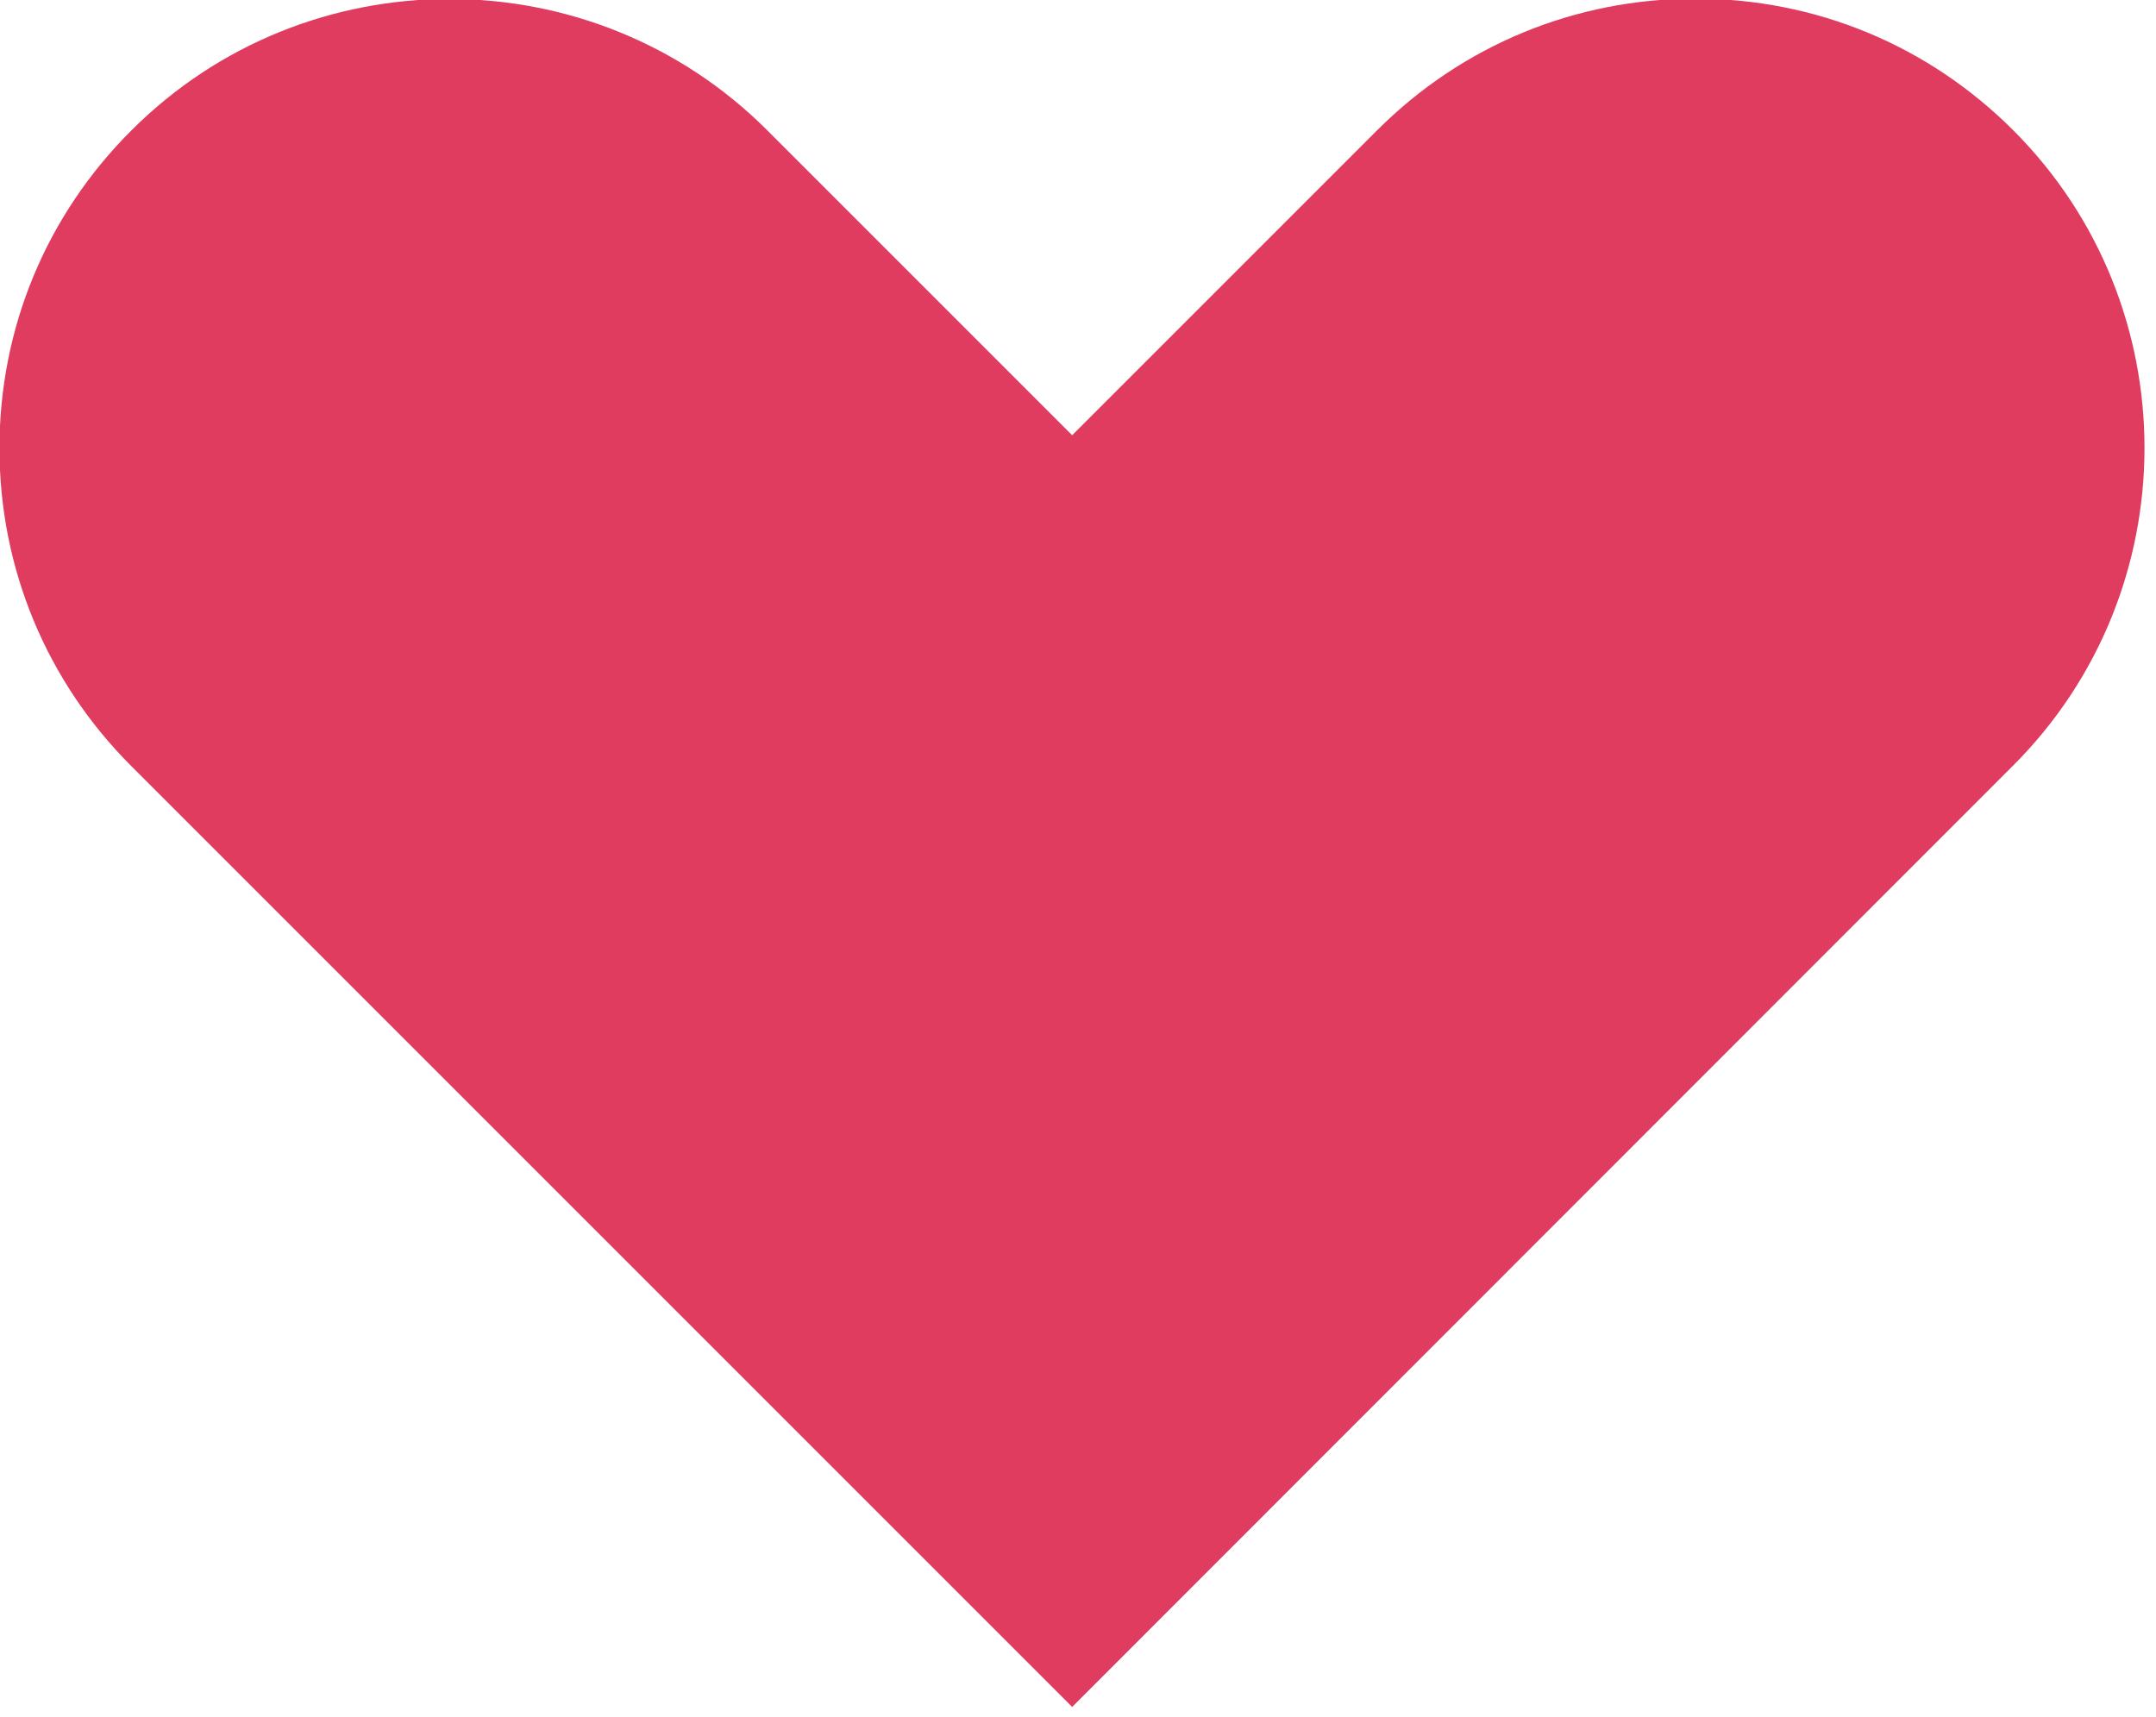 <?xml version="1.0" encoding="UTF-8" standalone="no"?>
<!-- Created with Inkscape (http://www.inkscape.org/) -->

<svg
   xmlns:dc="http://purl.org/dc/elements/1.1/"
   xmlns:cc="http://creativecommons.org/ns#"
   xmlns:rdf="http://www.w3.org/1999/02/22-rdf-syntax-ns#"
   xmlns:svg="http://www.w3.org/2000/svg"
   xmlns="http://www.w3.org/2000/svg"
   xmlns:sodipodi="http://sodipodi.sourceforge.net/DTD/sodipodi-0.dtd"
   xmlns:inkscape="http://www.inkscape.org/namespaces/inkscape"
   width="249.612mm"
   height="198.798mm"
   viewBox="0 0 249.612 198.798"
   version="1.1"
   id="svg12652"
   inkscape:version="0.92.5 (2060ec1f9f, 2020-04-08)"
   sodipodi:docname="heart.svg">
  <defs
     id="defs12646" />
  <sodipodi:namedview
     id="base"
     pagecolor="#ffffff"
     bordercolor="#666666"
     borderopacity="1.0"
     inkscape:pageopacity="0.0"
     inkscape:pageshadow="2"
     inkscape:zoom="0.35"
     inkscape:cx="475.36791"
     inkscape:cy="296.4536"
     inkscape:document-units="mm"
     inkscape:current-layer="g12759"
     showgrid="false"
     inkscape:window-width="1210"
     inkscape:window-height="1016"
     inkscape:window-x="710"
     inkscape:window-y="1107"
     inkscape:window-maximized="0" />
  <g
     inkscape:label="Layer 1"
     inkscape:groupmode="layer"
     id="layer1"
     transform="translate(19.941,-28.473)">
    <g
       id="g12677"
       transform="matrix(7.142,0,0,7.142,-9.21,24.351)">
      <g
         id="g12718"
         transform="matrix(0.072,0,0,0.072,-3.091,-3.853)">
        <g
           id="g12759"
           transform="matrix(0.998,0,0,0.998,7.97,-2.354)">
          <g
             id="g12741">
            <path
               id="path12739"
               d="M 468.3,93.4 C 449.1,74.2 423.7,63.7 396.6,63.7 369.5,63.7 344,74.2 324.8,93.4 L 256,162.2 187.2,93.4 C 147.7,53.9 83.3,53.9 43.8,93.4 24.6,112.5 14,138 14,165.1 c 0,27.1 10.6,52.6 29.7,71.7 L 256,449.1 468.2,236.8 c 39.6,-39.5 39.6,-103.9 0.1,-143.4 z"
               inkscape:connector-curvature="0"
               fill="#DF3C5F" />
          </g>
        </g>
      </g>
    </g>
  </g>
</svg>
